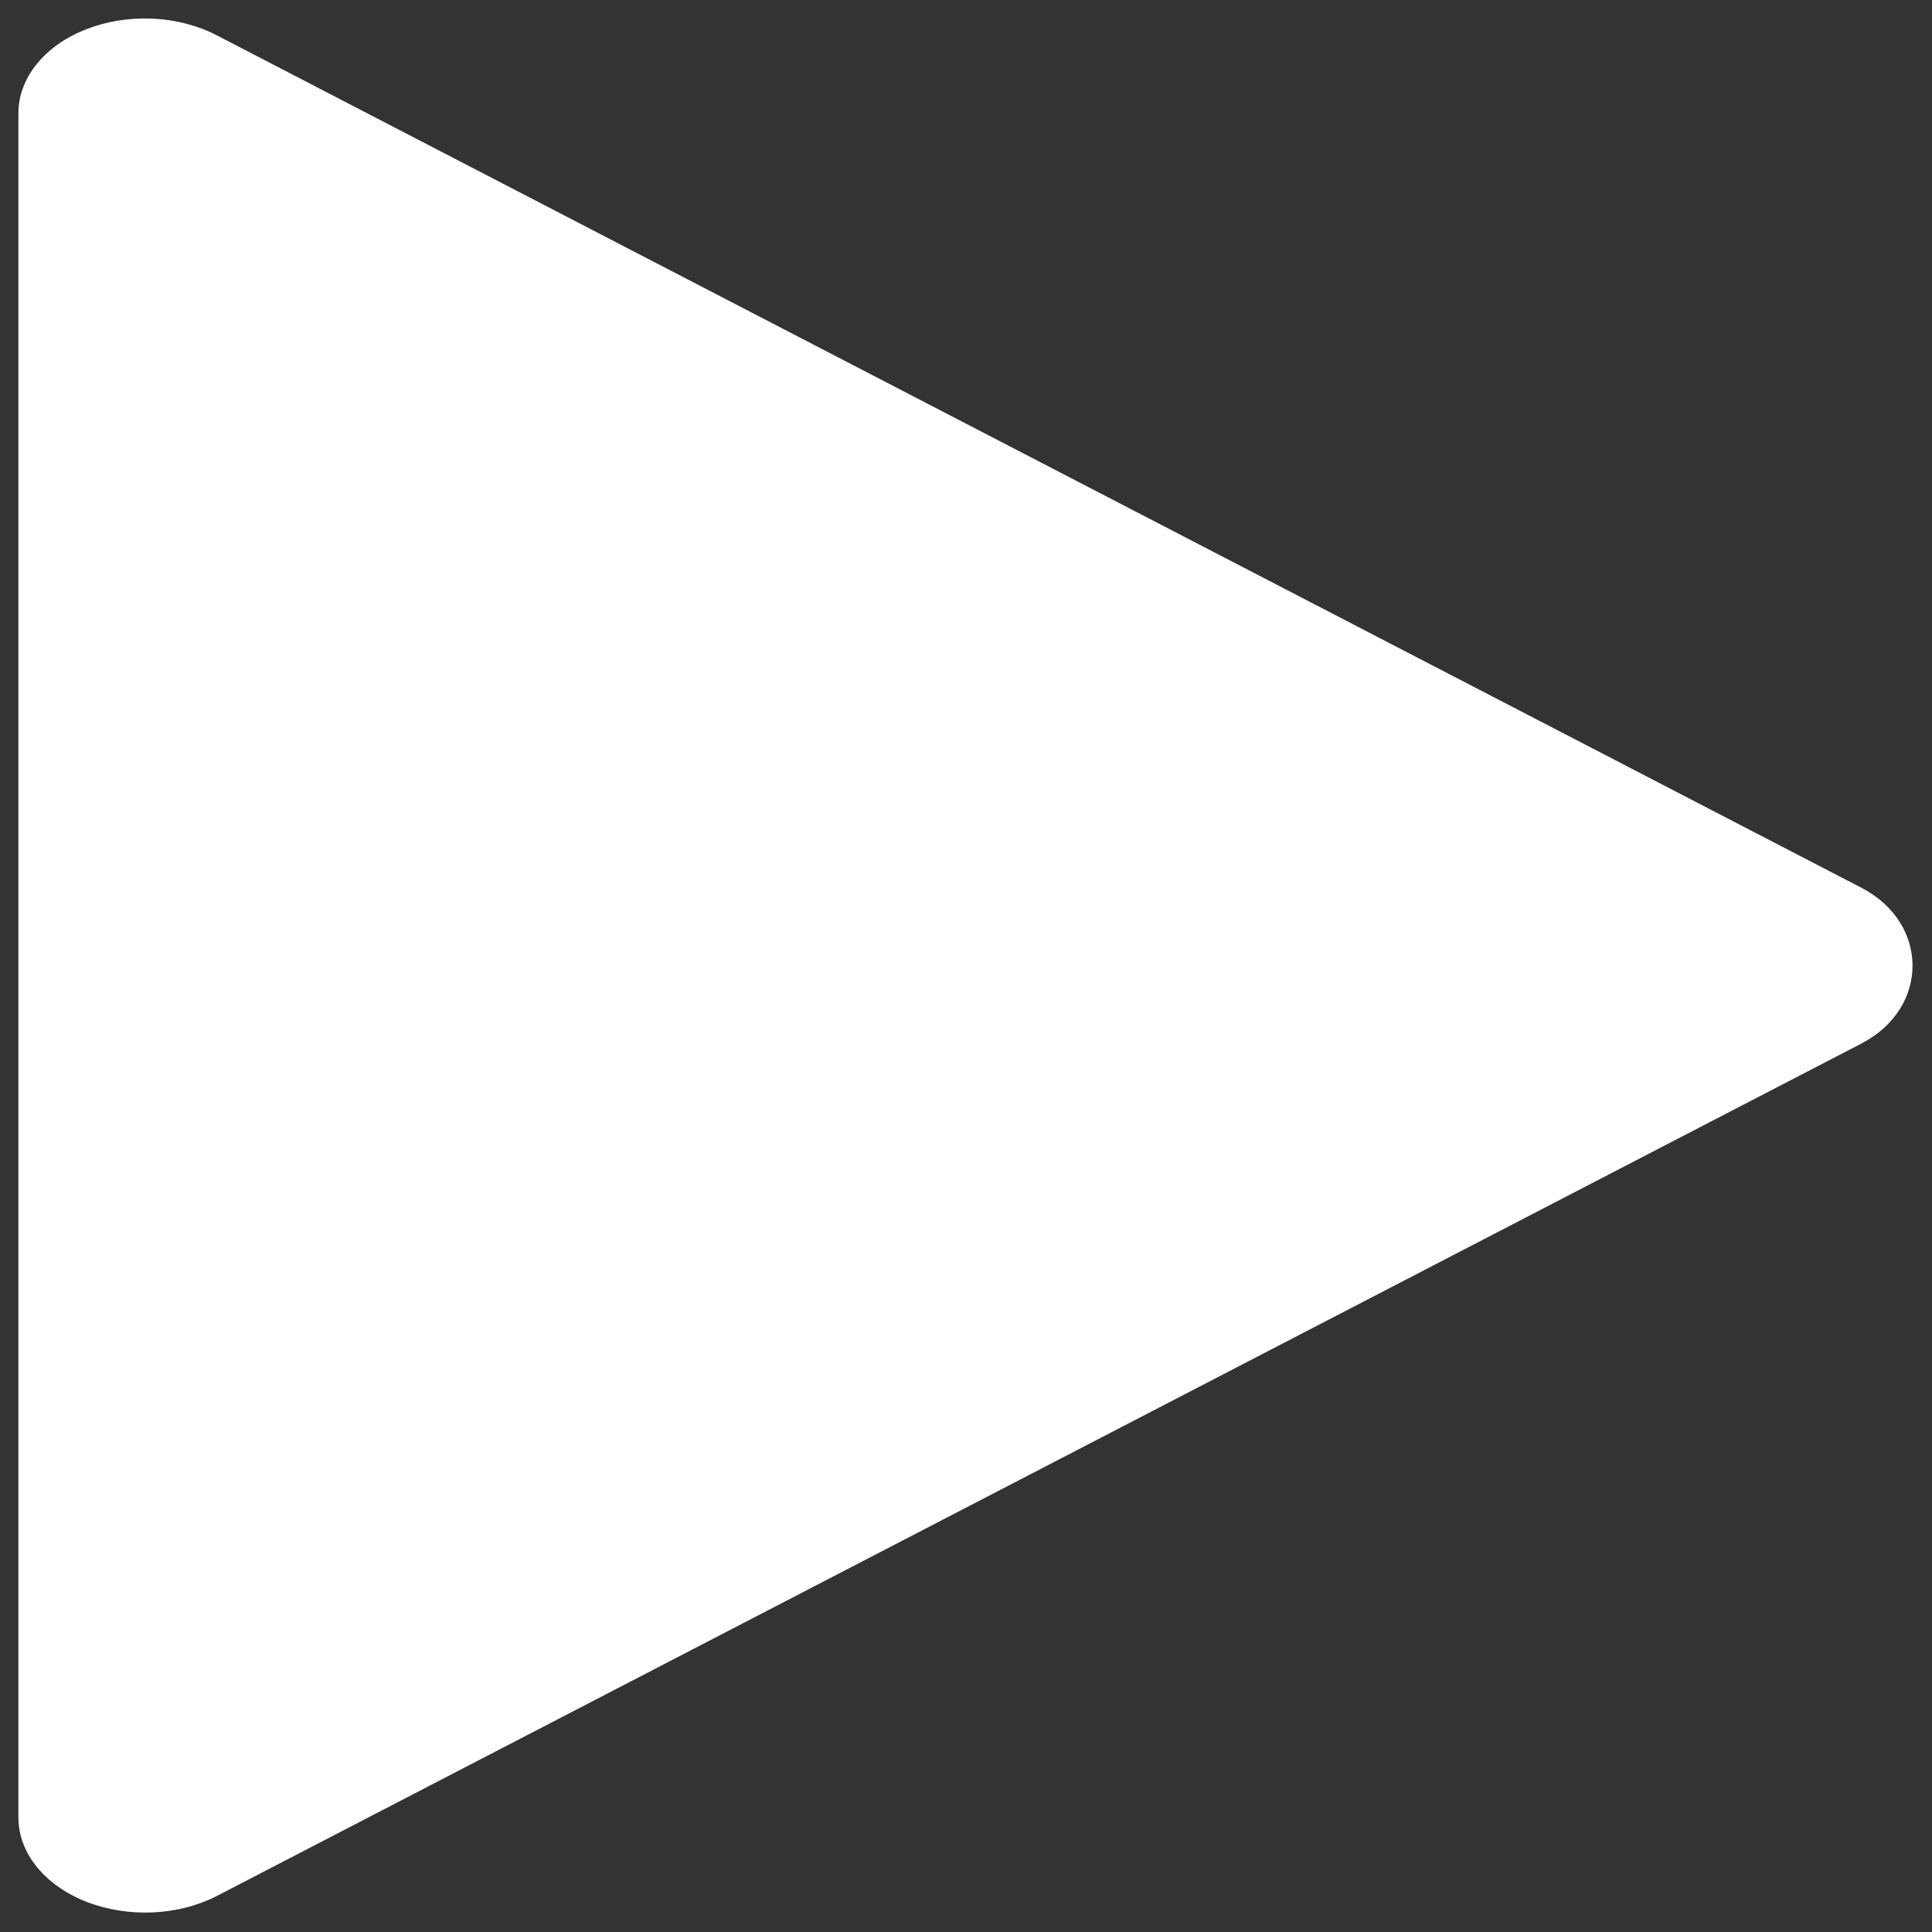 <svg width="51" height="51" viewBox="0 0 51 51" fill="none" xmlns="http://www.w3.org/2000/svg">
<rect x="0" y="0" width="51" height="51" fill="#333333" stroke="none"/>
<path d="M0.486 2.989L0.486 47.99C0.488 48.446 0.656 48.892 0.972 49.282C1.288 49.671 1.739 49.989 2.278 50.201C2.817 50.412 3.423 50.51 4.03 50.483C4.638 50.456 5.224 50.306 5.726 50.048L49.136 27.547C50.936 26.614 50.936 24.369 49.136 23.434L5.726 0.934C5.225 0.673 4.639 0.521 4.03 0.492C3.421 0.464 2.814 0.561 2.274 0.773C1.734 0.984 1.282 1.303 0.967 1.694C0.652 2.084 0.485 2.532 0.486 2.989Z" fill="white"/>
</svg>
